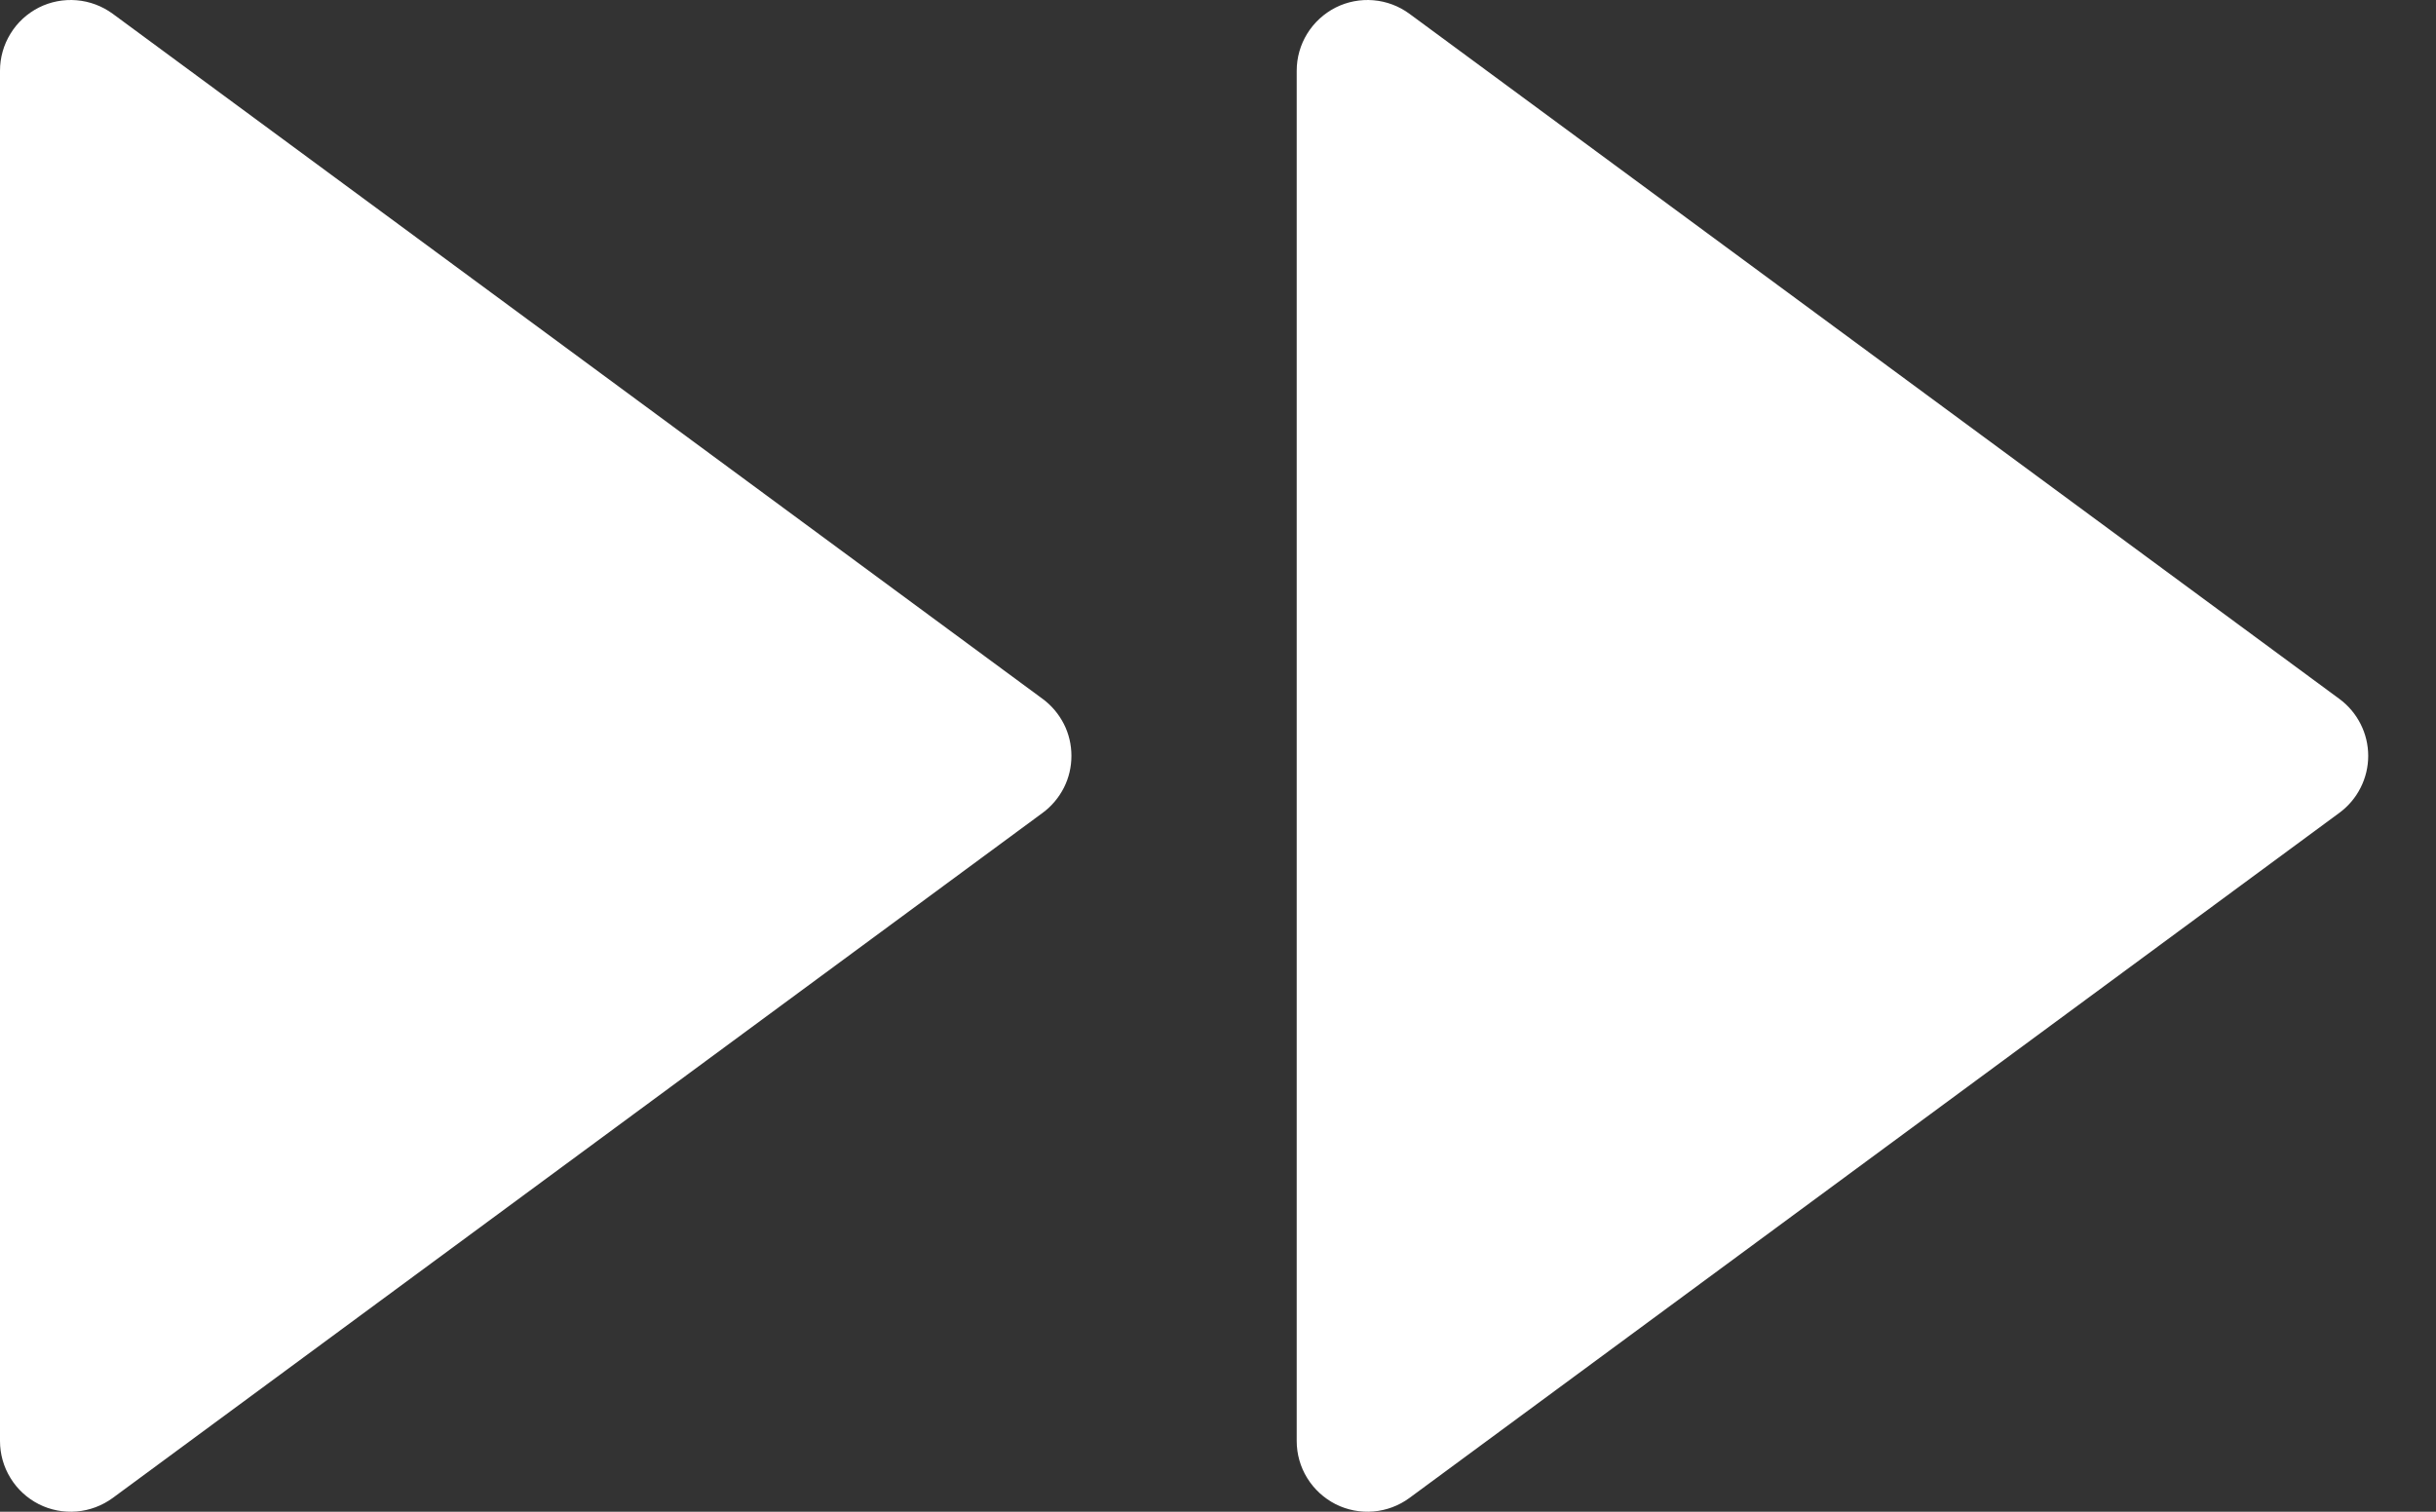 <svg viewBox="0 0 29 18" fill="none" xmlns="http://www.w3.org/2000/svg">
<rect x="0" y="0" width="29" height="18" fill="#333333" stroke="none"/>
<path d="M1.342 0.164C1.216 0.072 1.068 0.016 0.912 0.003C0.757 -0.01 0.601 0.02 0.462 0.09C0.323 0.161 0.206 0.268 0.125 0.401C0.043 0.534 -6.71901e-06 0.686 7.83637e-10 0.842V17.158C-6.71901e-06 17.314 0.043 17.466 0.125 17.599C0.206 17.732 0.323 17.839 0.462 17.91C0.601 17.98 0.757 18.01 0.912 17.997C1.068 17.984 1.216 17.928 1.342 17.836L12.413 9.678C12.519 9.6 12.605 9.497 12.665 9.38C12.725 9.262 12.755 9.132 12.755 9C12.755 8.868 12.725 8.738 12.665 8.62C12.605 8.503 12.519 8.4 12.413 8.322L1.342 0.164ZM16.779 0.164C16.654 0.072 16.505 0.016 16.35 0.003C16.195 -0.01 16.039 0.02 15.9 0.09C15.761 0.161 15.644 0.268 15.562 0.401C15.48 0.534 15.437 0.686 15.437 0.842V17.158C15.437 17.314 15.48 17.466 15.562 17.599C15.644 17.732 15.761 17.839 15.9 17.91C16.039 17.98 16.195 18.01 16.35 17.997C16.505 17.984 16.654 17.928 16.779 17.836L27.85 9.678C27.956 9.6 28.043 9.497 28.102 9.38C28.162 9.262 28.193 9.132 28.193 9C28.193 8.868 28.162 8.738 28.102 8.62C28.043 8.503 27.956 8.4 27.85 8.322L16.779 0.164Z" fill="white"/>
</svg>
